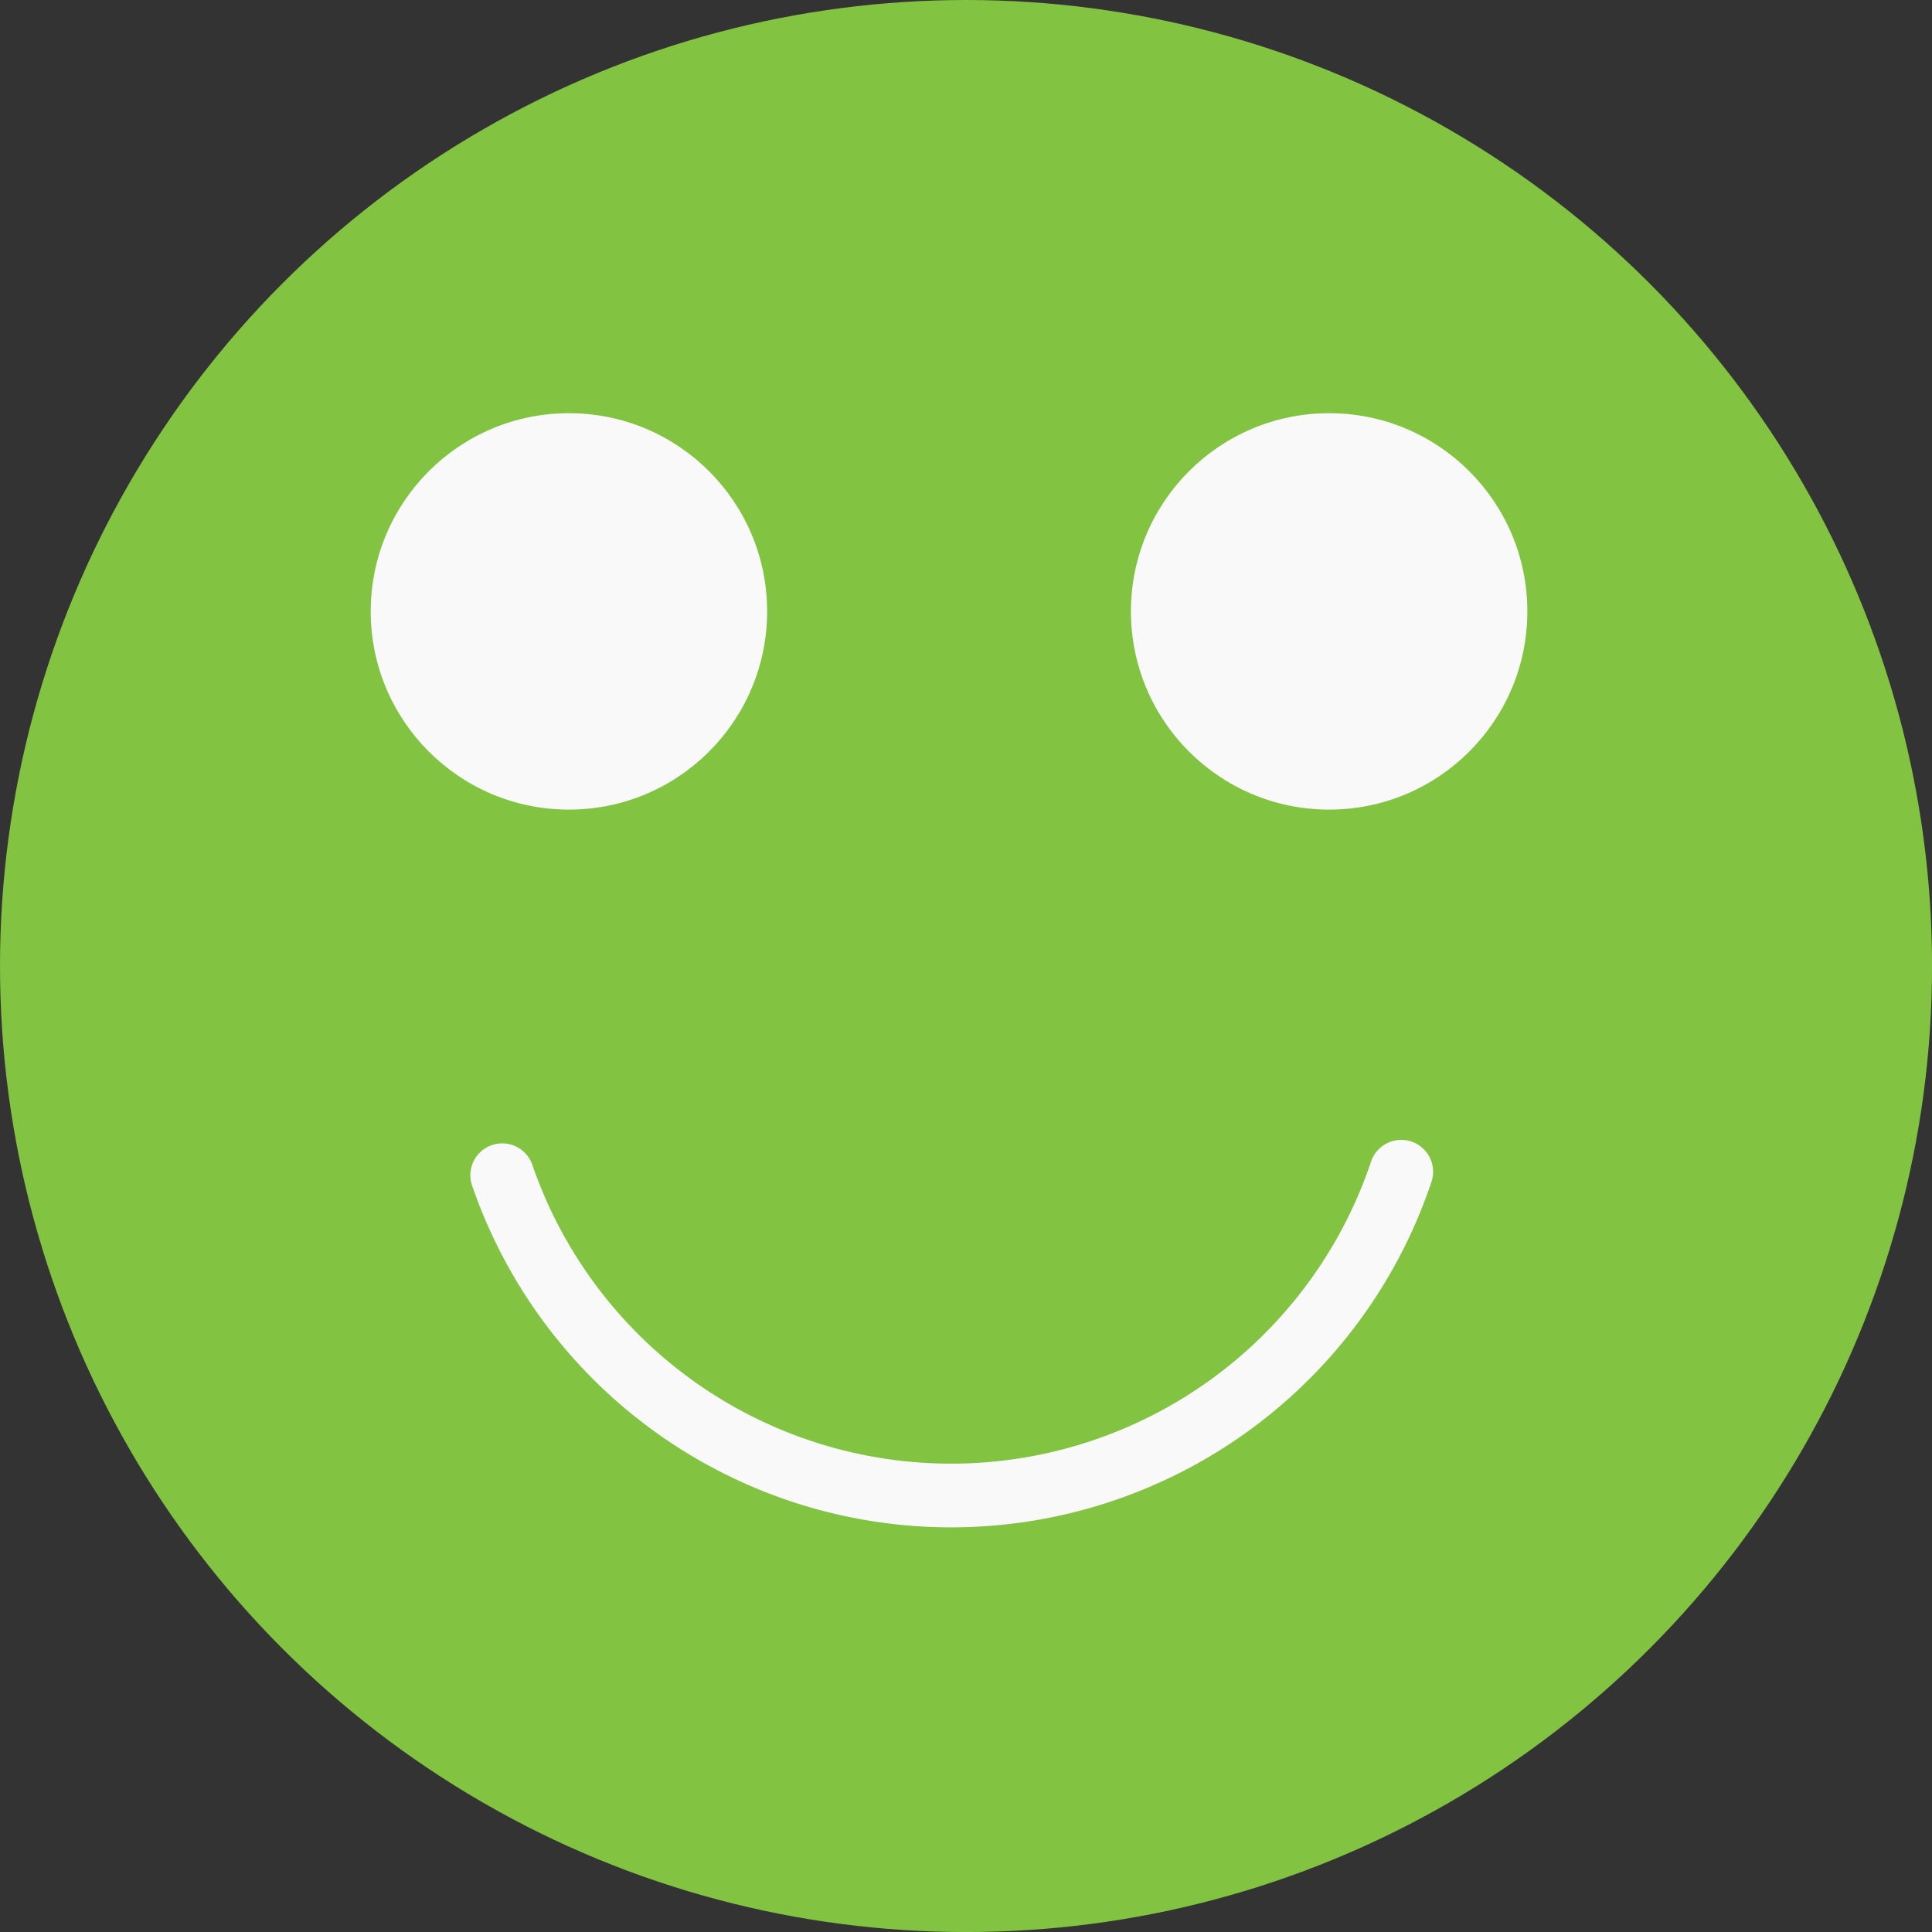 <svg id="Layer_1" data-name="Layer 1" xmlns="http://www.w3.org/2000/svg" viewBox="0 0 454.91 454.91"><rect x="0" y="0" width="454.91" height="454.91" fill="#333333" stroke="none"/><defs><style>.cls-1{fill:#82c341;}.cls-2{fill:#f9f9fa;}.cls-3{fill:none;stroke:#f9f9fa;stroke-linecap:round;stroke-miterlimit:10;stroke-width:15px;}</style></defs><circle class="cls-1" cx="227.46" cy="227.46" r="227.46"/><circle class="cls-2" cx="133.96" cy="143.96" r="46.67"/><circle class="cls-2" cx="312.96" cy="143.96" r="46.67"/><path class="cls-3" d="M602.48,548.44a111.79,111.79,0,0,1-211.69.82" transform="translate(-272.54 -272.54)"/></svg>